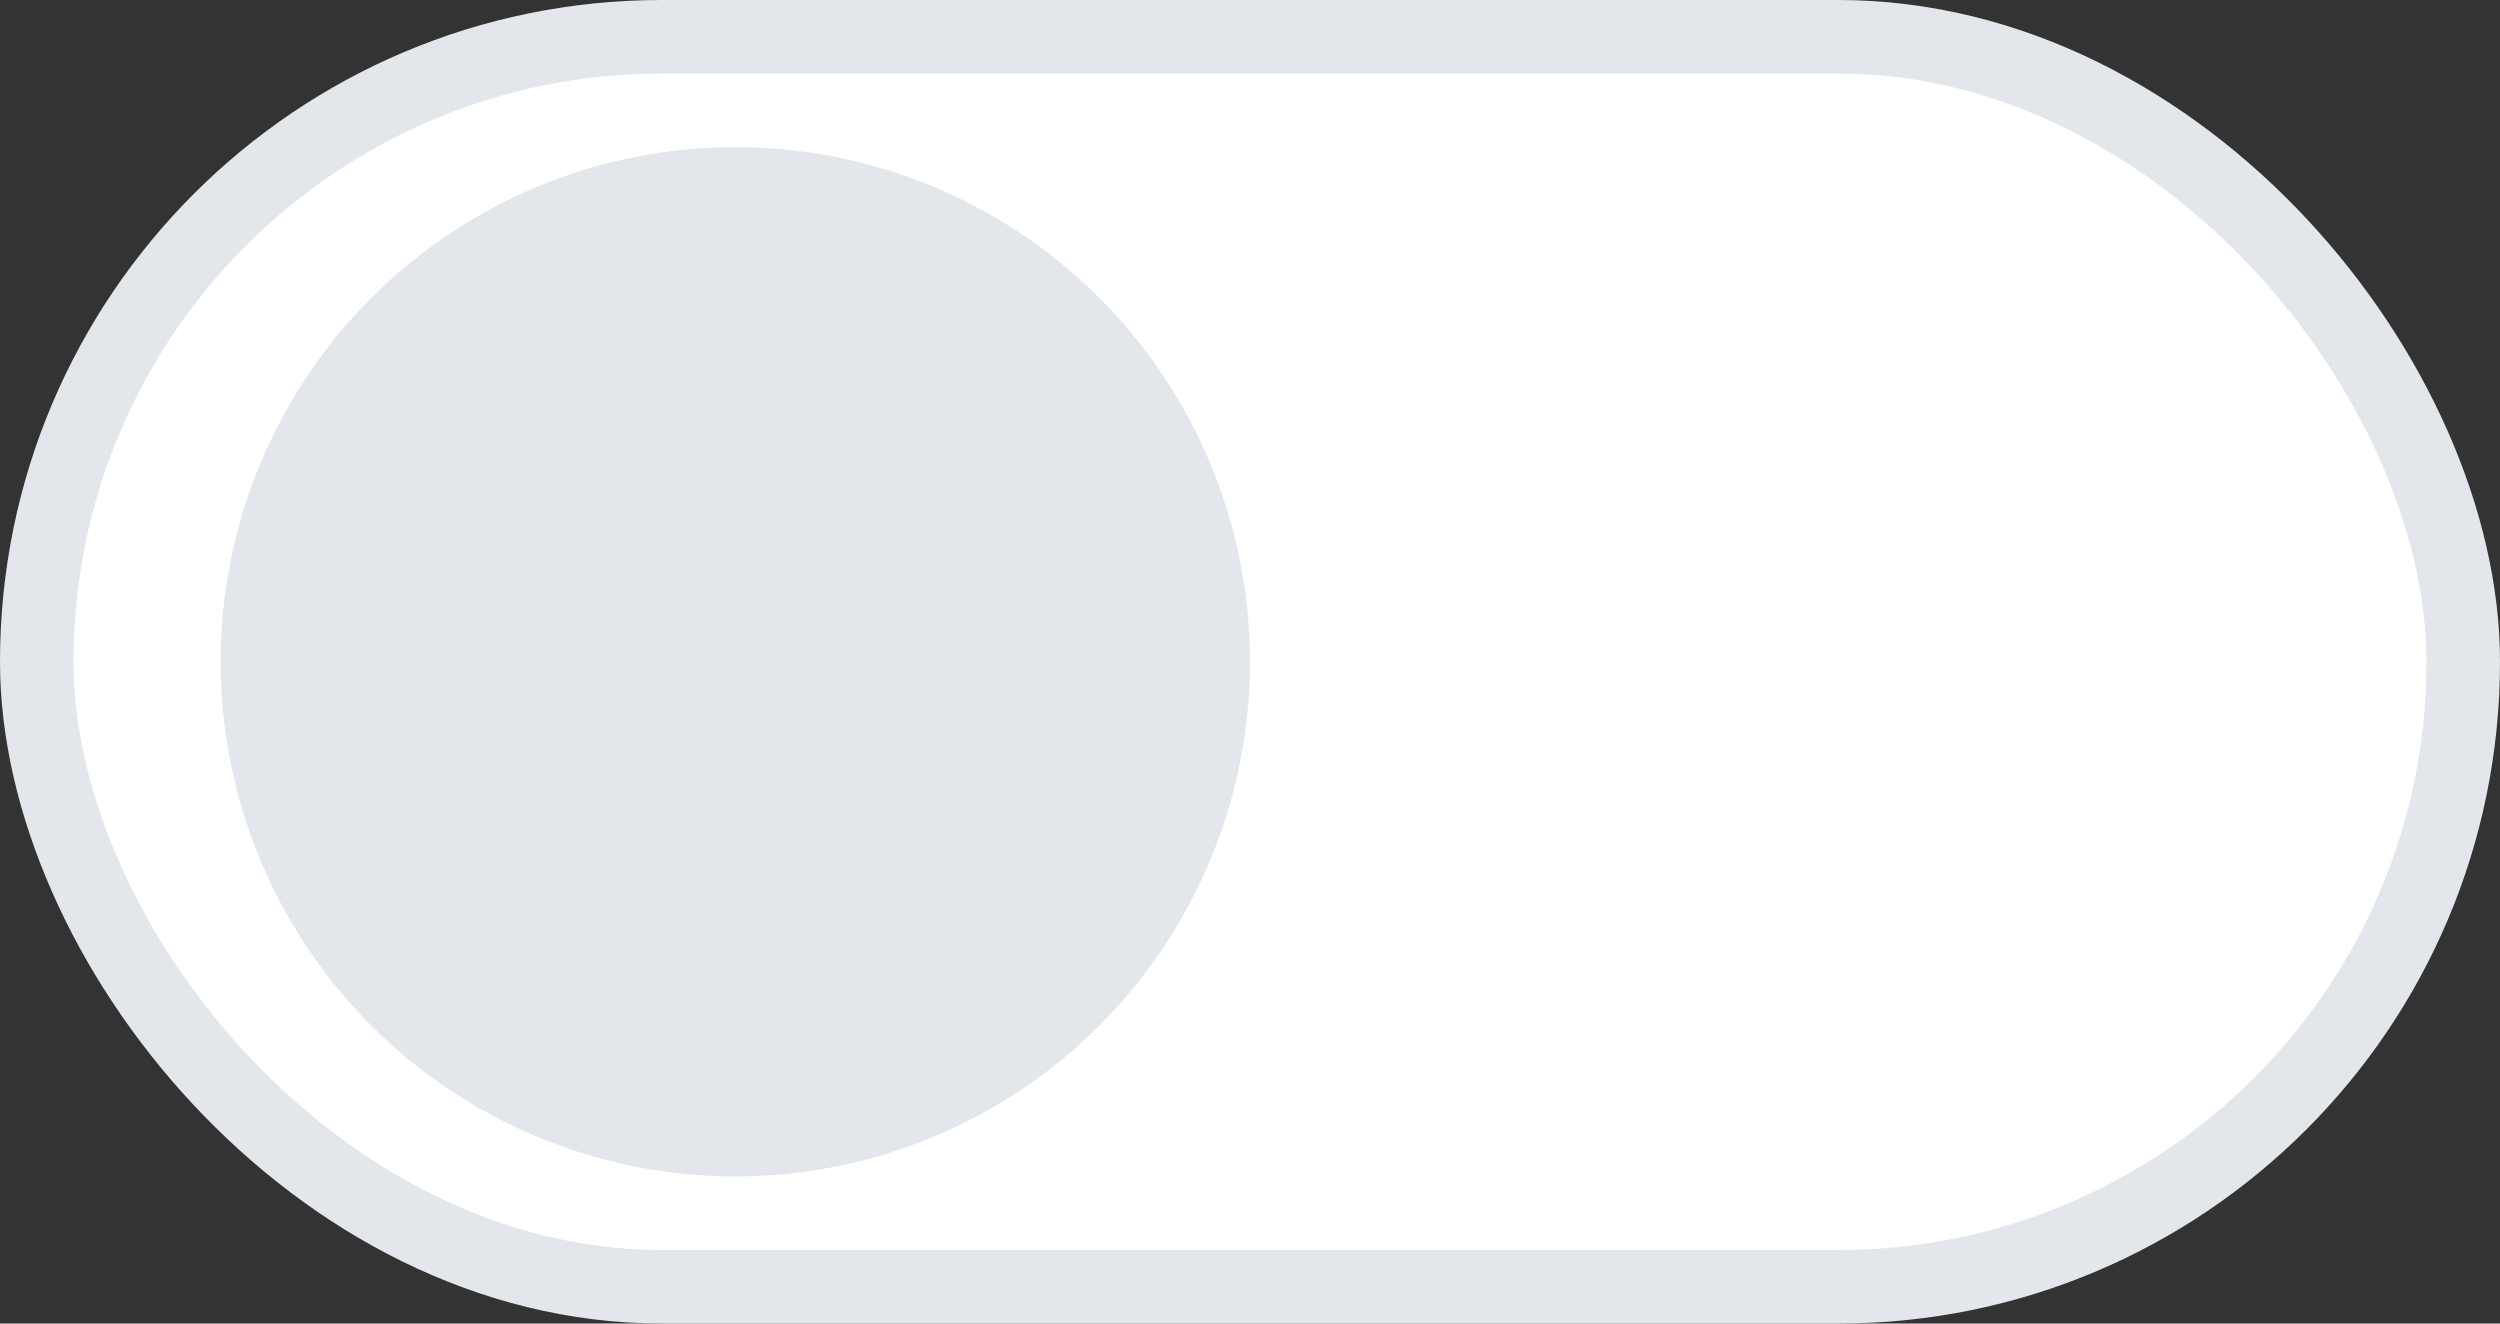 <svg width="34" height="18" viewBox="0 0 34 18" xmlns="http://www.w3.org/2000/svg">
    <rect x="0" y="0" width="34" height="18" fill="#333333" stroke="none"/>
    <g fill="none" fill-rule="evenodd">
        <rect stroke="#E3E7EB" fill="#FFF" x=".5" y=".5" width="33" height="17" rx="8.5"/>
        <circle fill="#E3E7EB" cx="10" cy="9" r="7"/>
    </g>
</svg>
